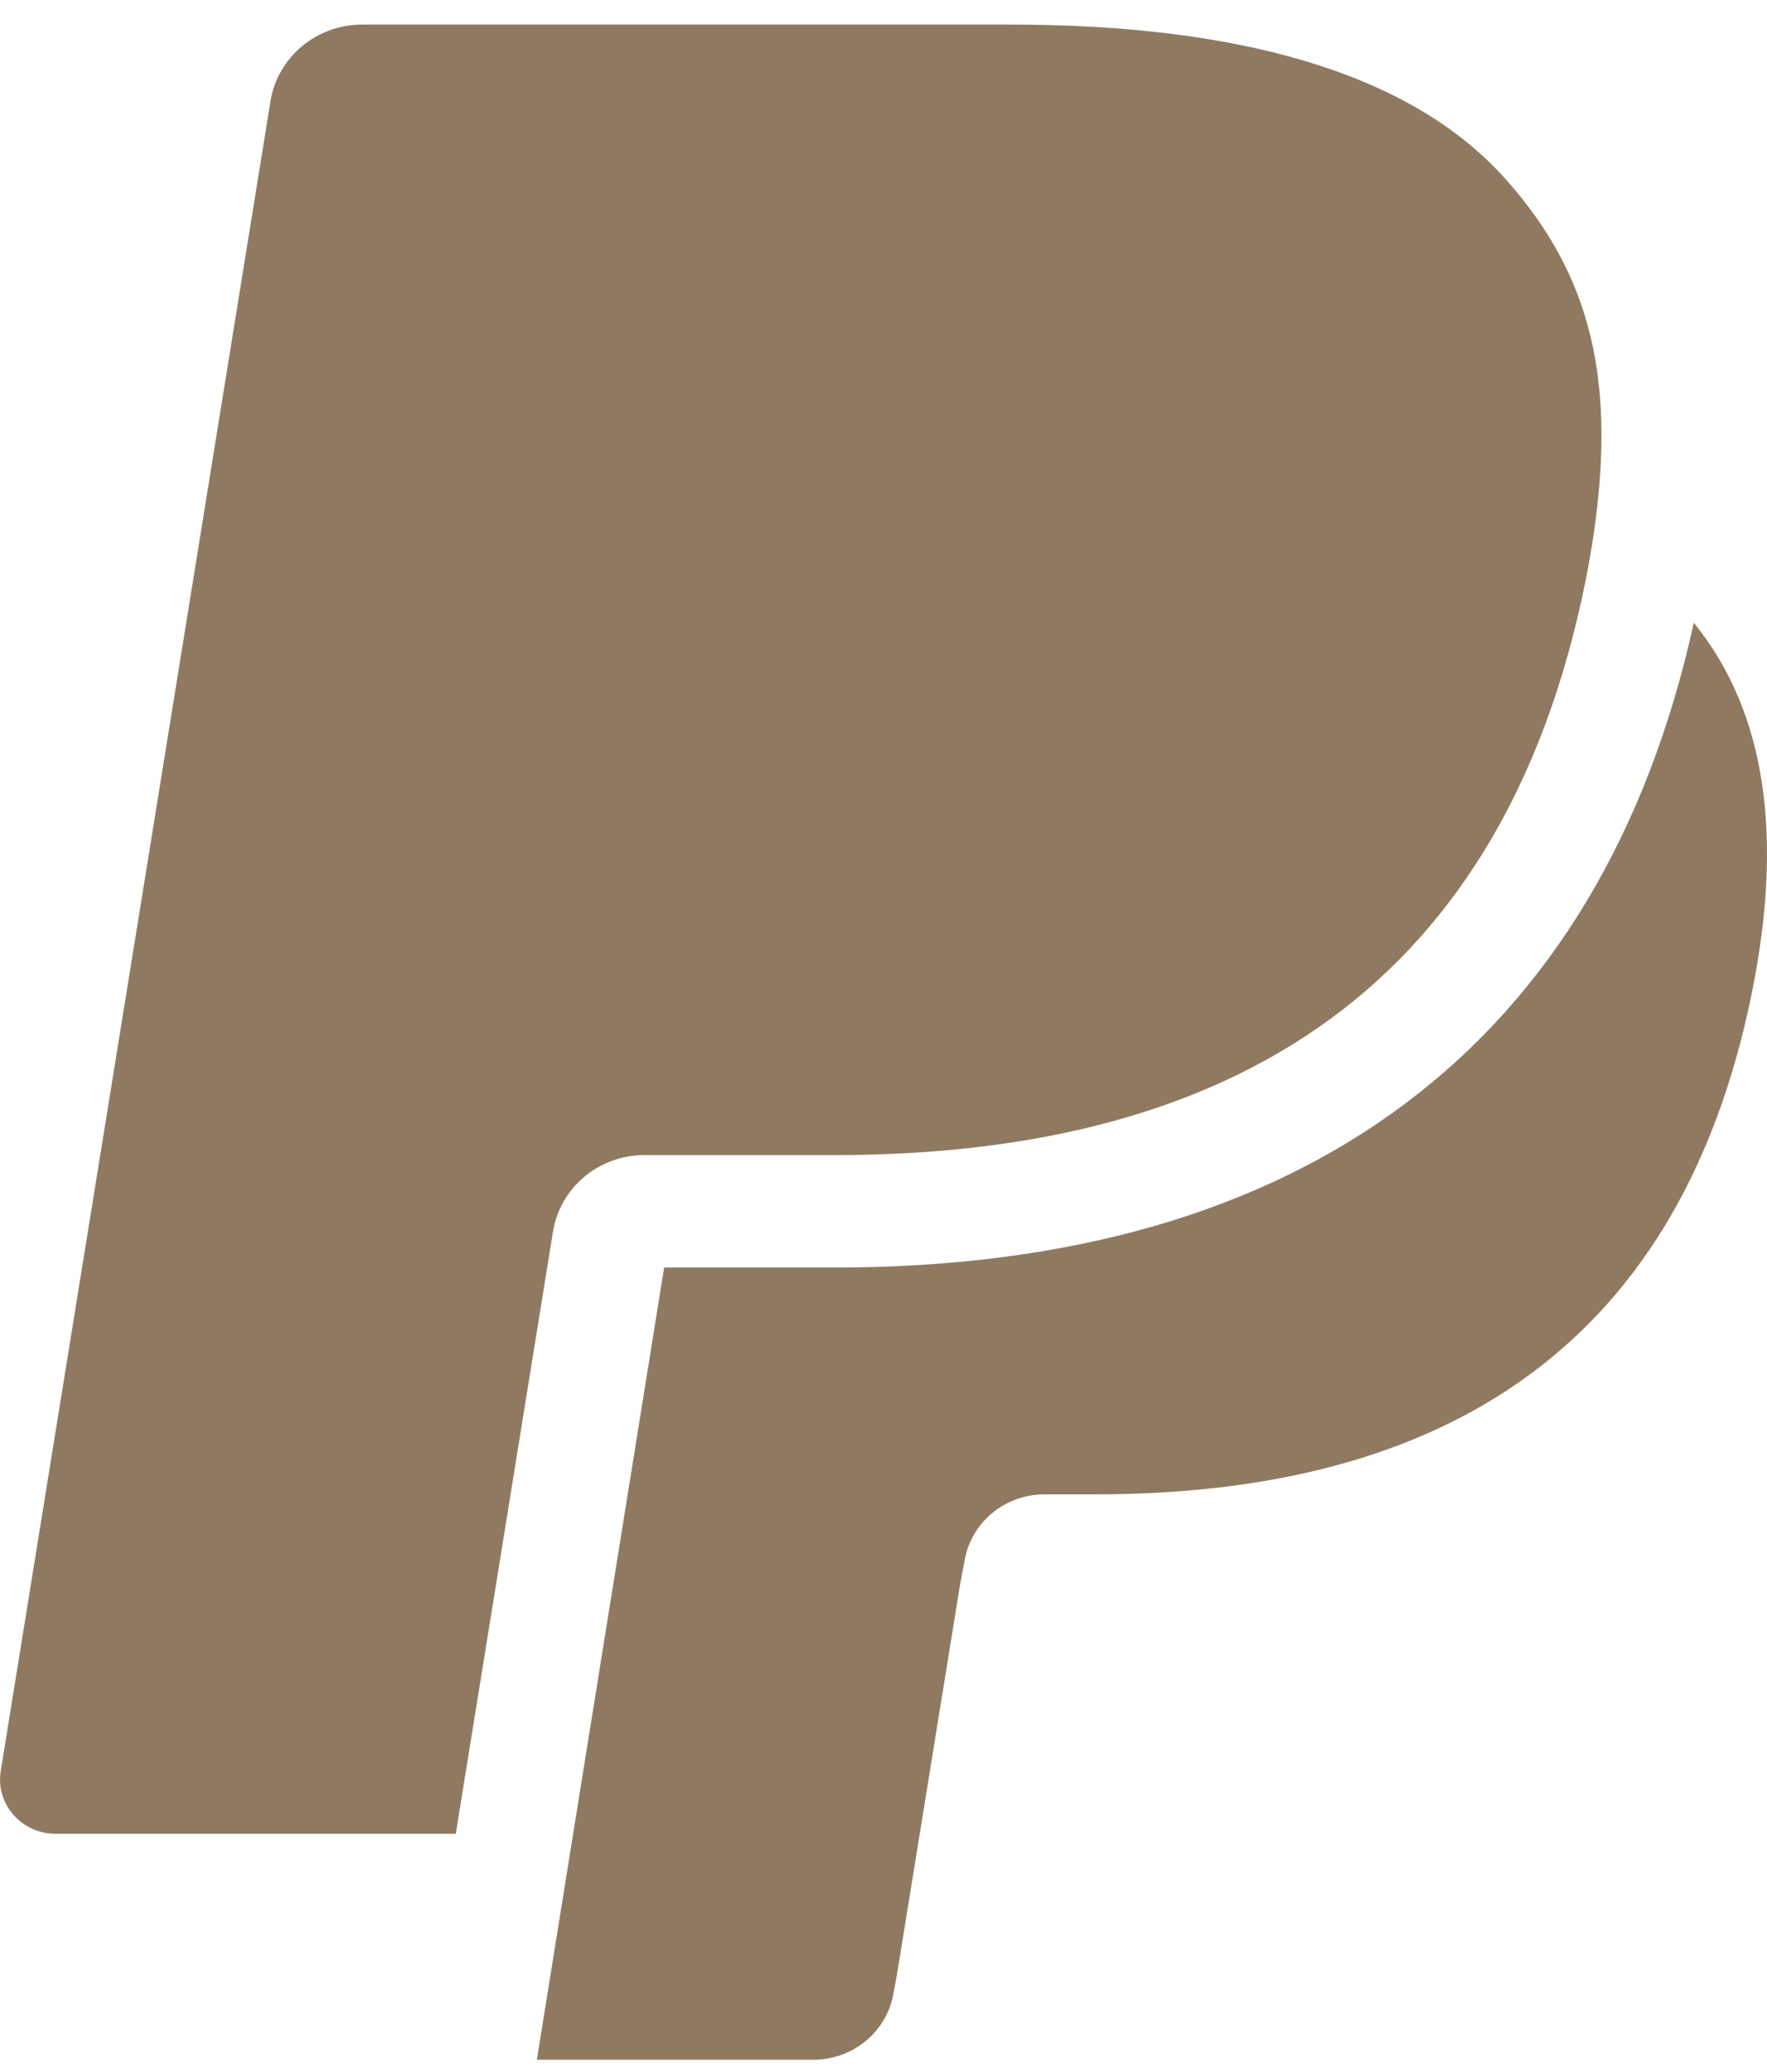 <svg width="29" height="34" viewBox="0 0 29 34" fill="none" xmlns="http://www.w3.org/2000/svg">
<path d="M24.694 2.922C23.111 1.158 20.246 0.403 16.581 0.403H5.945C5.196 0.403 4.559 0.935 4.44 1.655L0.012 29.062C-0.075 29.602 0.353 30.091 0.914 30.091H7.48L9.128 19.885L9.077 20.206C9.194 19.486 9.829 18.954 10.577 18.954H13.697C19.828 18.954 24.626 16.524 26.029 9.497C26.071 9.289 26.137 8.888 26.137 8.888C26.537 6.287 26.135 4.523 24.694 2.922Z" fill="#8F7A61"/>
<path d="M27.799 10.219C26.275 17.138 21.413 20.799 13.697 20.799H10.9L8.811 33.798H13.349C14.005 33.798 14.562 33.332 14.665 32.7L14.717 32.425L15.761 25.974L15.829 25.619C15.931 24.986 16.489 24.521 17.143 24.521H17.972C23.335 24.521 27.533 22.396 28.76 16.249C29.252 13.782 29.014 11.714 27.799 10.219Z" fill="#8F7A61"/>
</svg>
